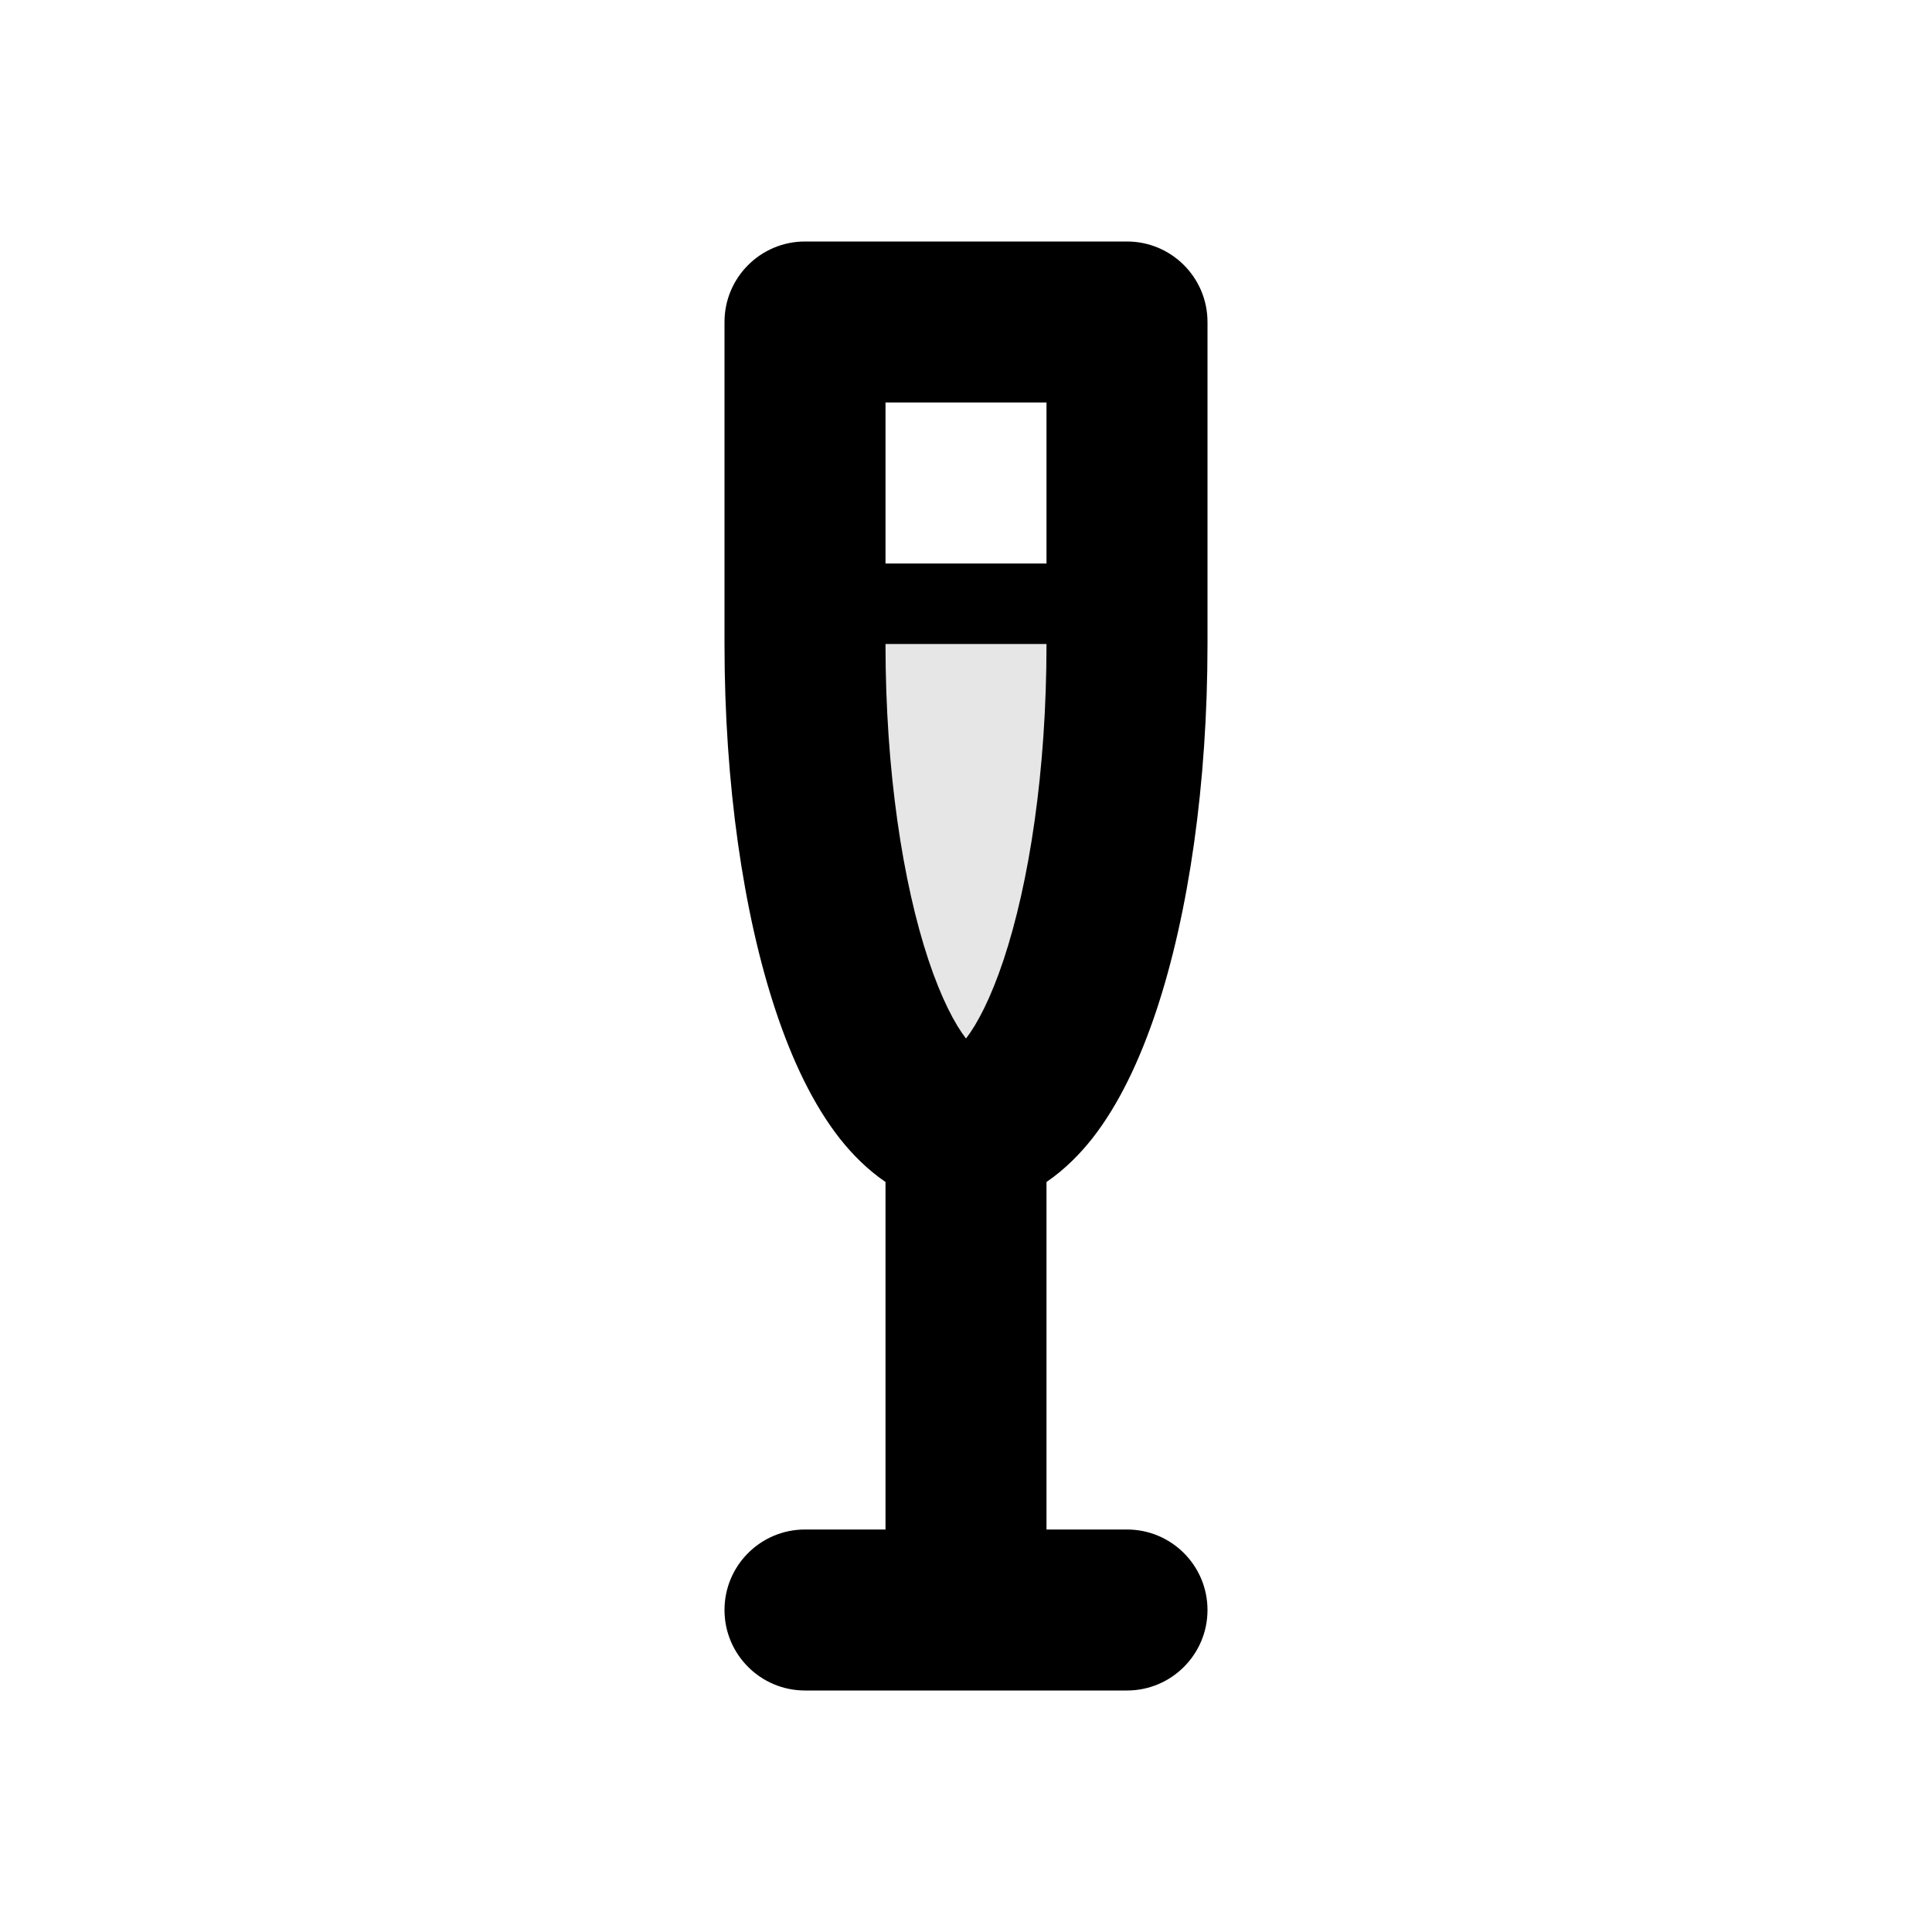 <svg width="24" height="24" viewBox="0 0 24 24" fill="none" xmlns="http://www.w3.org/2000/svg">
<path d="M14 7.5H10C9.833 9.667 10 14 12 14C14 14 14.167 9.667 14 7.5Z" fill="#060606" fill-opacity="0.1"/>
<path fill-rule="evenodd" clip-rule="evenodd" d="M9 4C9 3.448 9.448 3 10 3H14C14.552 3 15 3.448 15 4V8C15 9.734 14.767 11.346 14.363 12.559C14.162 13.16 13.902 13.719 13.564 14.148C13.415 14.336 13.227 14.528 13 14.683V19H14C14.552 19 15 19.448 15 20C15 20.552 14.552 21 14 21H10C9.448 21 9 20.552 9 20C9 19.448 9.448 19 10 19H11V14.683C10.773 14.528 10.585 14.336 10.436 14.148C10.098 13.719 9.837 13.16 9.637 12.559C9.233 11.346 9 9.734 9 8V4ZM11 7H13V5H11V7ZM13 8H11C11 9.579 11.215 10.967 11.534 11.926C11.693 12.403 11.861 12.721 12 12.901C12.139 12.721 12.307 12.403 12.466 11.926C12.785 10.967 13 9.579 13 8Z" fill="black"/>
</svg>
